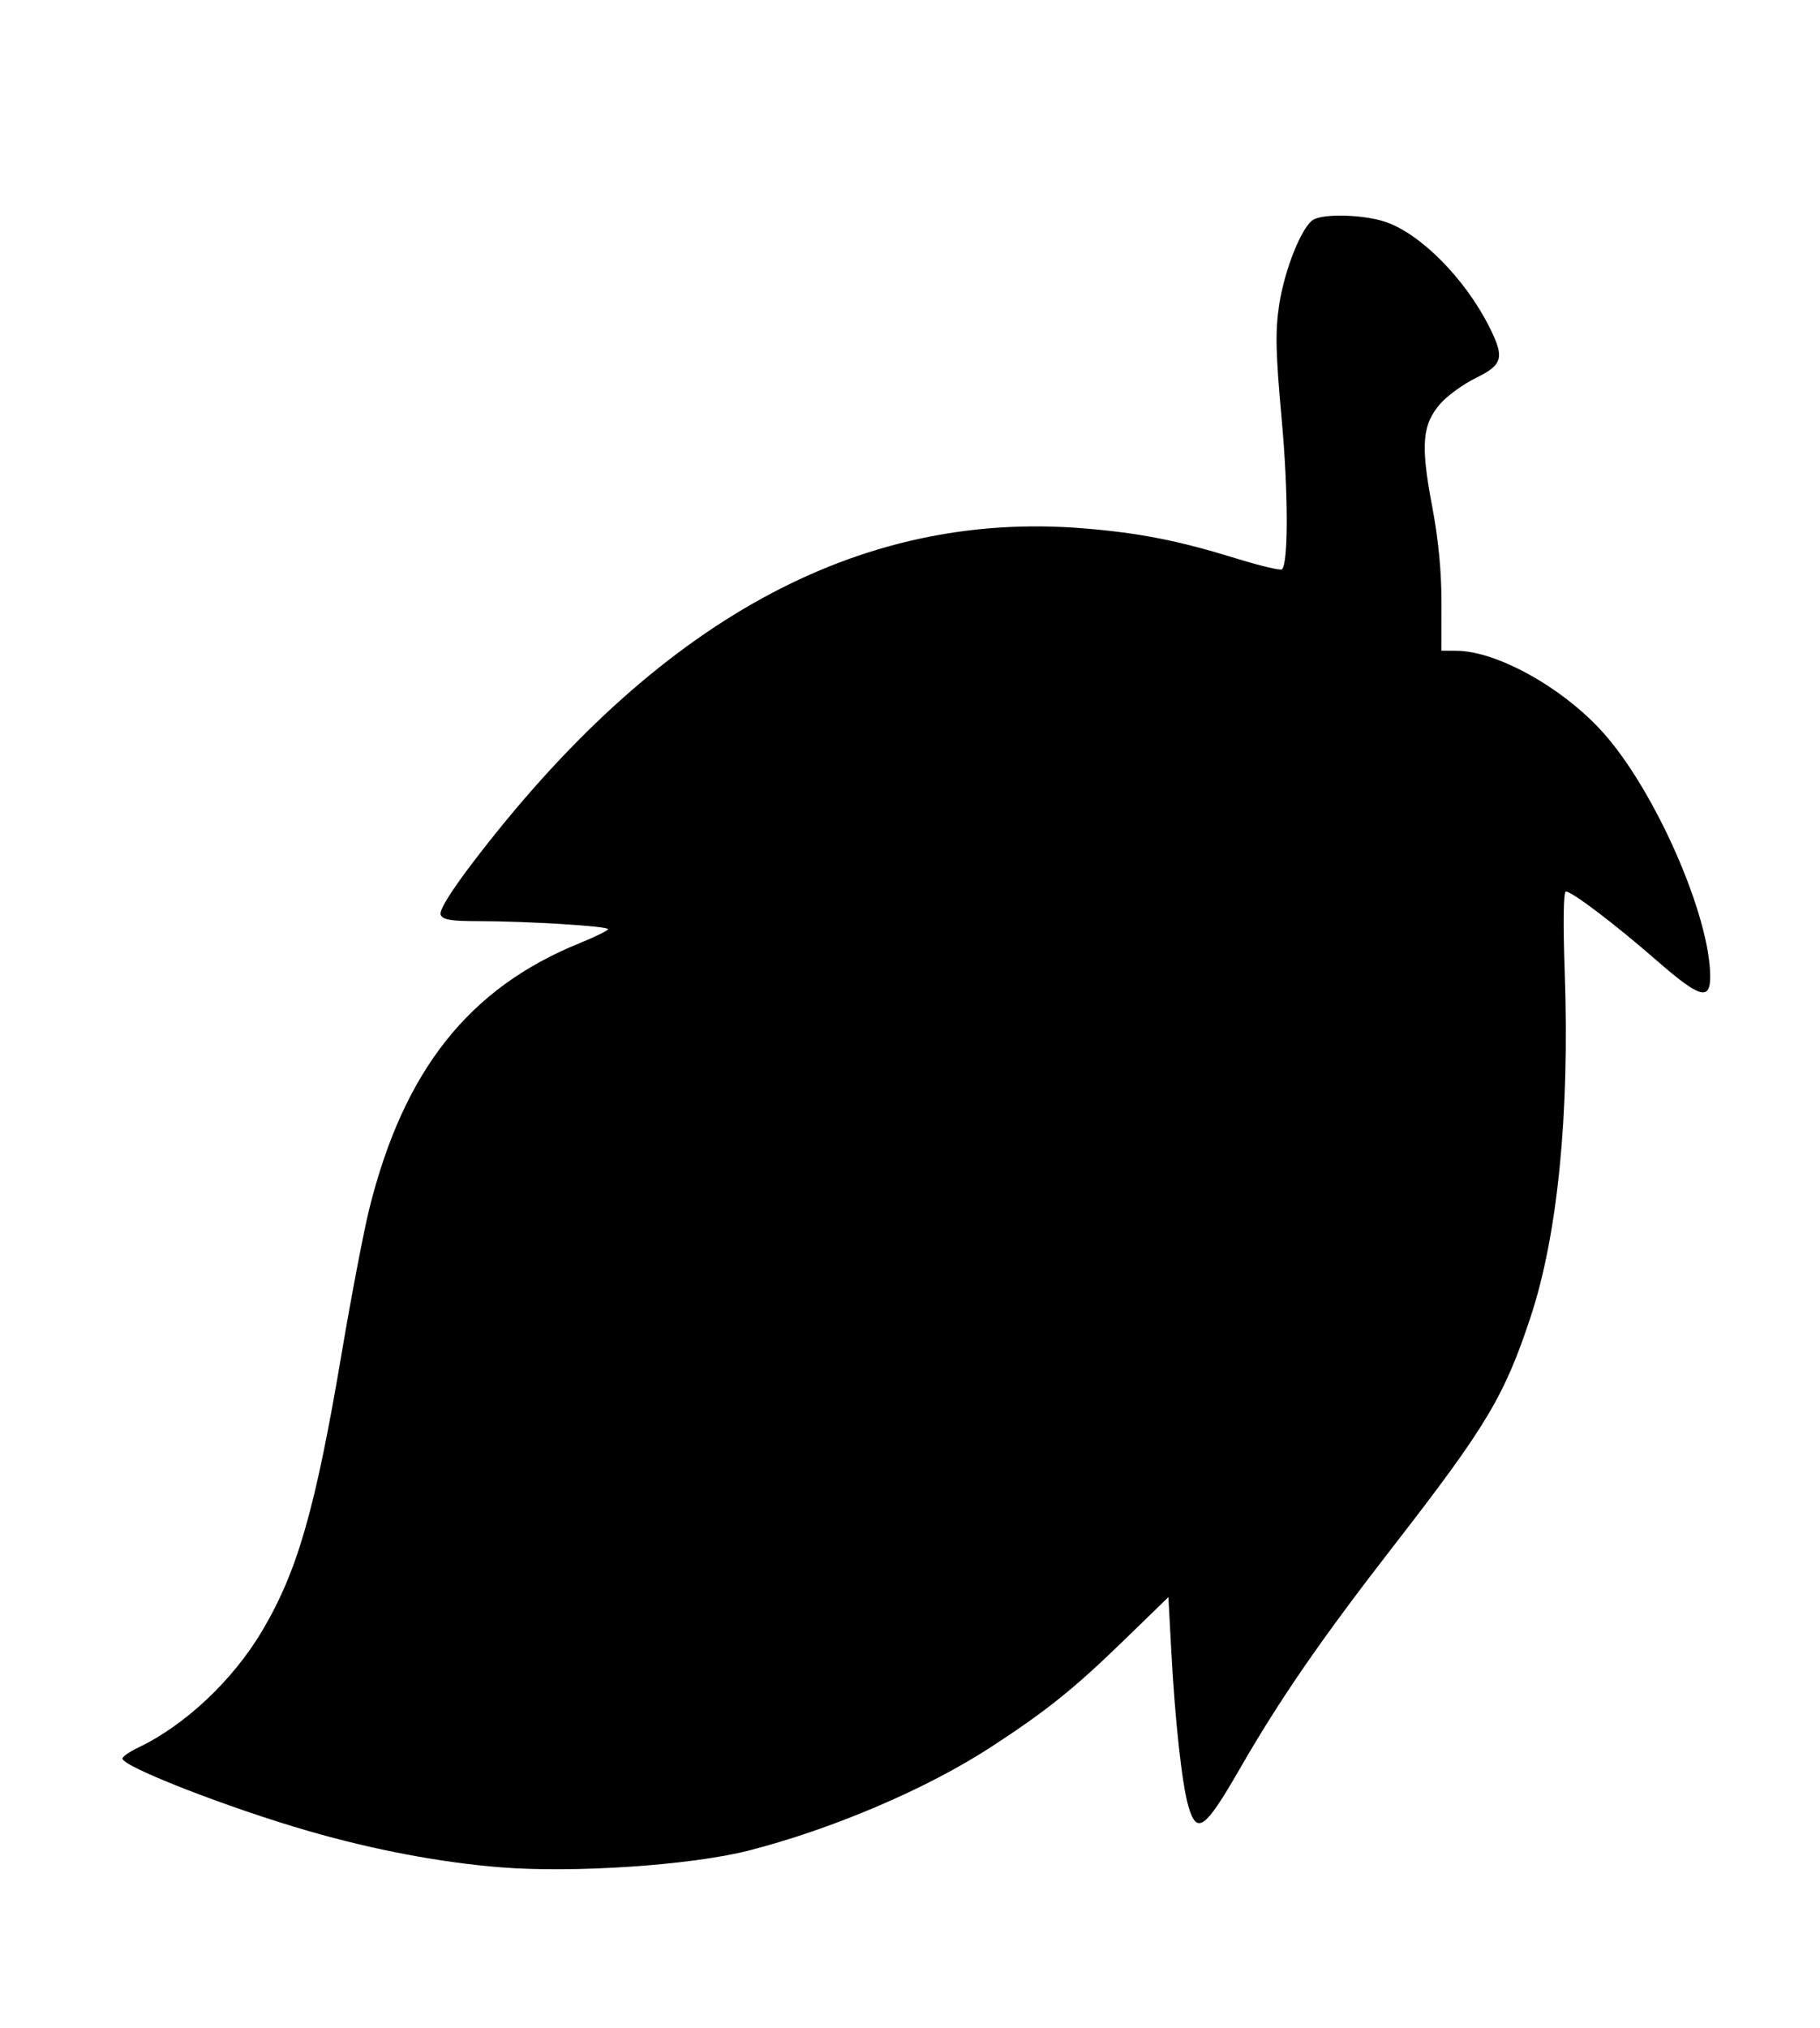 <?xml version="1.0" encoding="UTF-8" standalone="no"?>
<svg xmlns:dc="http://purl.org/dc/elements/1.1/" xmlns:cc="http://creativecommons.org/ns#" xmlns:rdf="http://www.w3.org/1999/02/22-rdf-syntax-ns#" xmlns:svg="http://www.w3.org/2000/svg" xmlns="http://www.w3.org/2000/svg" xmlns:sodipodi="http://sodipodi.sourceforge.net/DTD/sodipodi-0.dtd" xmlns:inkscape="http://www.inkscape.org/namespaces/inkscape" version="1.1" id="svg2" width="582.761" height="649.014" viewBox="0 0 582.761 649.014" sodipodi:docname="druid-restoration.svg" inkscape:version="1.0.2 (e86c870879, 2021-01-15)">
  <defs id="defs6" />
  <sodipodi:namedview pagecolor="#ffffff" bordercolor="#666666" borderopacity="1" objecttolerance="10" gridtolerance="10" guidetolerance="10" inkscape:pageopacity="0" inkscape:pageshadow="2" inkscape:window-width="1920" inkscape:window-height="1025" id="namedview4" showgrid="false" inkscape:zoom="1.2079861" inkscape:cx="291.38028" inkscape:cy="324.50705" inkscape:window-x="0" inkscape:window-y="25" inkscape:window-maximized="1" inkscape:current-layer="g10" />
  <g inkscape:groupmode="layer" inkscape:label="Image" id="g10">
    <path style="fill:#000000;stroke-width:1.352" d="m 160.225,597.542 c -19.251,-1.557 -40.433,-5.557 -61.378,-11.592 -25.568,-7.367 -59.637,-20.623 -59.637,-23.204 0,-0.615 2.282,-2.203 5.07,-3.529 14.924,-7.095 30.264,-21.514 39.594,-37.219 11.432,-19.243 17.115,-39.077 25.594,-89.323 3.075,-18.22 7.054,-38.973 8.843,-46.118 11.057,-44.156 31.878,-70.388 67.248,-84.724 5.011,-2.031 9.118,-4.056 9.127,-4.5 0.02,-0.963 -25.828,-2.558 -41.603,-2.567 -8.804,-0.005 -11.367,-0.449 -11.992,-2.077 -0.5,-1.302 3.155,-7.268 9.845,-16.071 59.205,-77.905 123.86,-113.398 195.922,-107.55 17.945,1.456 30.502,3.927 48.971,9.635 7.622,2.356 14.217,3.925 14.656,3.486 2.084,-2.084 2.037,-24.62 -0.101,-48.129 -1.92,-21.111 -2.075,-27.91 -0.827,-36.301 1.703,-11.451 7.372,-25.536 11.076,-27.518 3.659,-1.958 16.241,-1.533 23.024,0.778 11.221,3.823 25.347,18.063 33.104,33.371 5.072,10.009 4.5,12.308 -4.105,16.518 -4.039,1.976 -9.17,5.673 -11.402,8.214 -5.863,6.678 -6.414,13.194 -2.747,32.512 2.061,10.855 3.065,21.165 3.056,31.378 l -0.013,15.211 4.83,0.029 c 13.024,0.077 34.248,11.948 47.059,26.322 16.687,18.721 34.166,58.616 34.166,77.979 0,7.819 -3.392,6.792 -17.132,-5.188 -13.246,-11.549 -27.104,-22.07 -29.069,-22.07 -0.799,0 -0.94,9.849 -0.374,26.028 1.579,45.136 -2.267,83.904 -10.922,110.076 -8.387,25.363 -14.151,34.999 -43.717,73.081 -23.319,30.036 -36.445,49.046 -49.444,71.607 -11.164,19.376 -13.735,21.222 -16.458,11.817 -2.018,-6.971 -4.258,-27.377 -5.448,-49.634 l -0.919,-17.197 -14.328,13.916 c -15.807,15.352 -24.686,22.477 -42.354,33.988 -20.589,13.414 -50.677,26.276 -77.629,33.188 -18.43,4.726 -56.128,7.273 -79.585,5.376 z" id="path14" />
  </g>
</svg>
